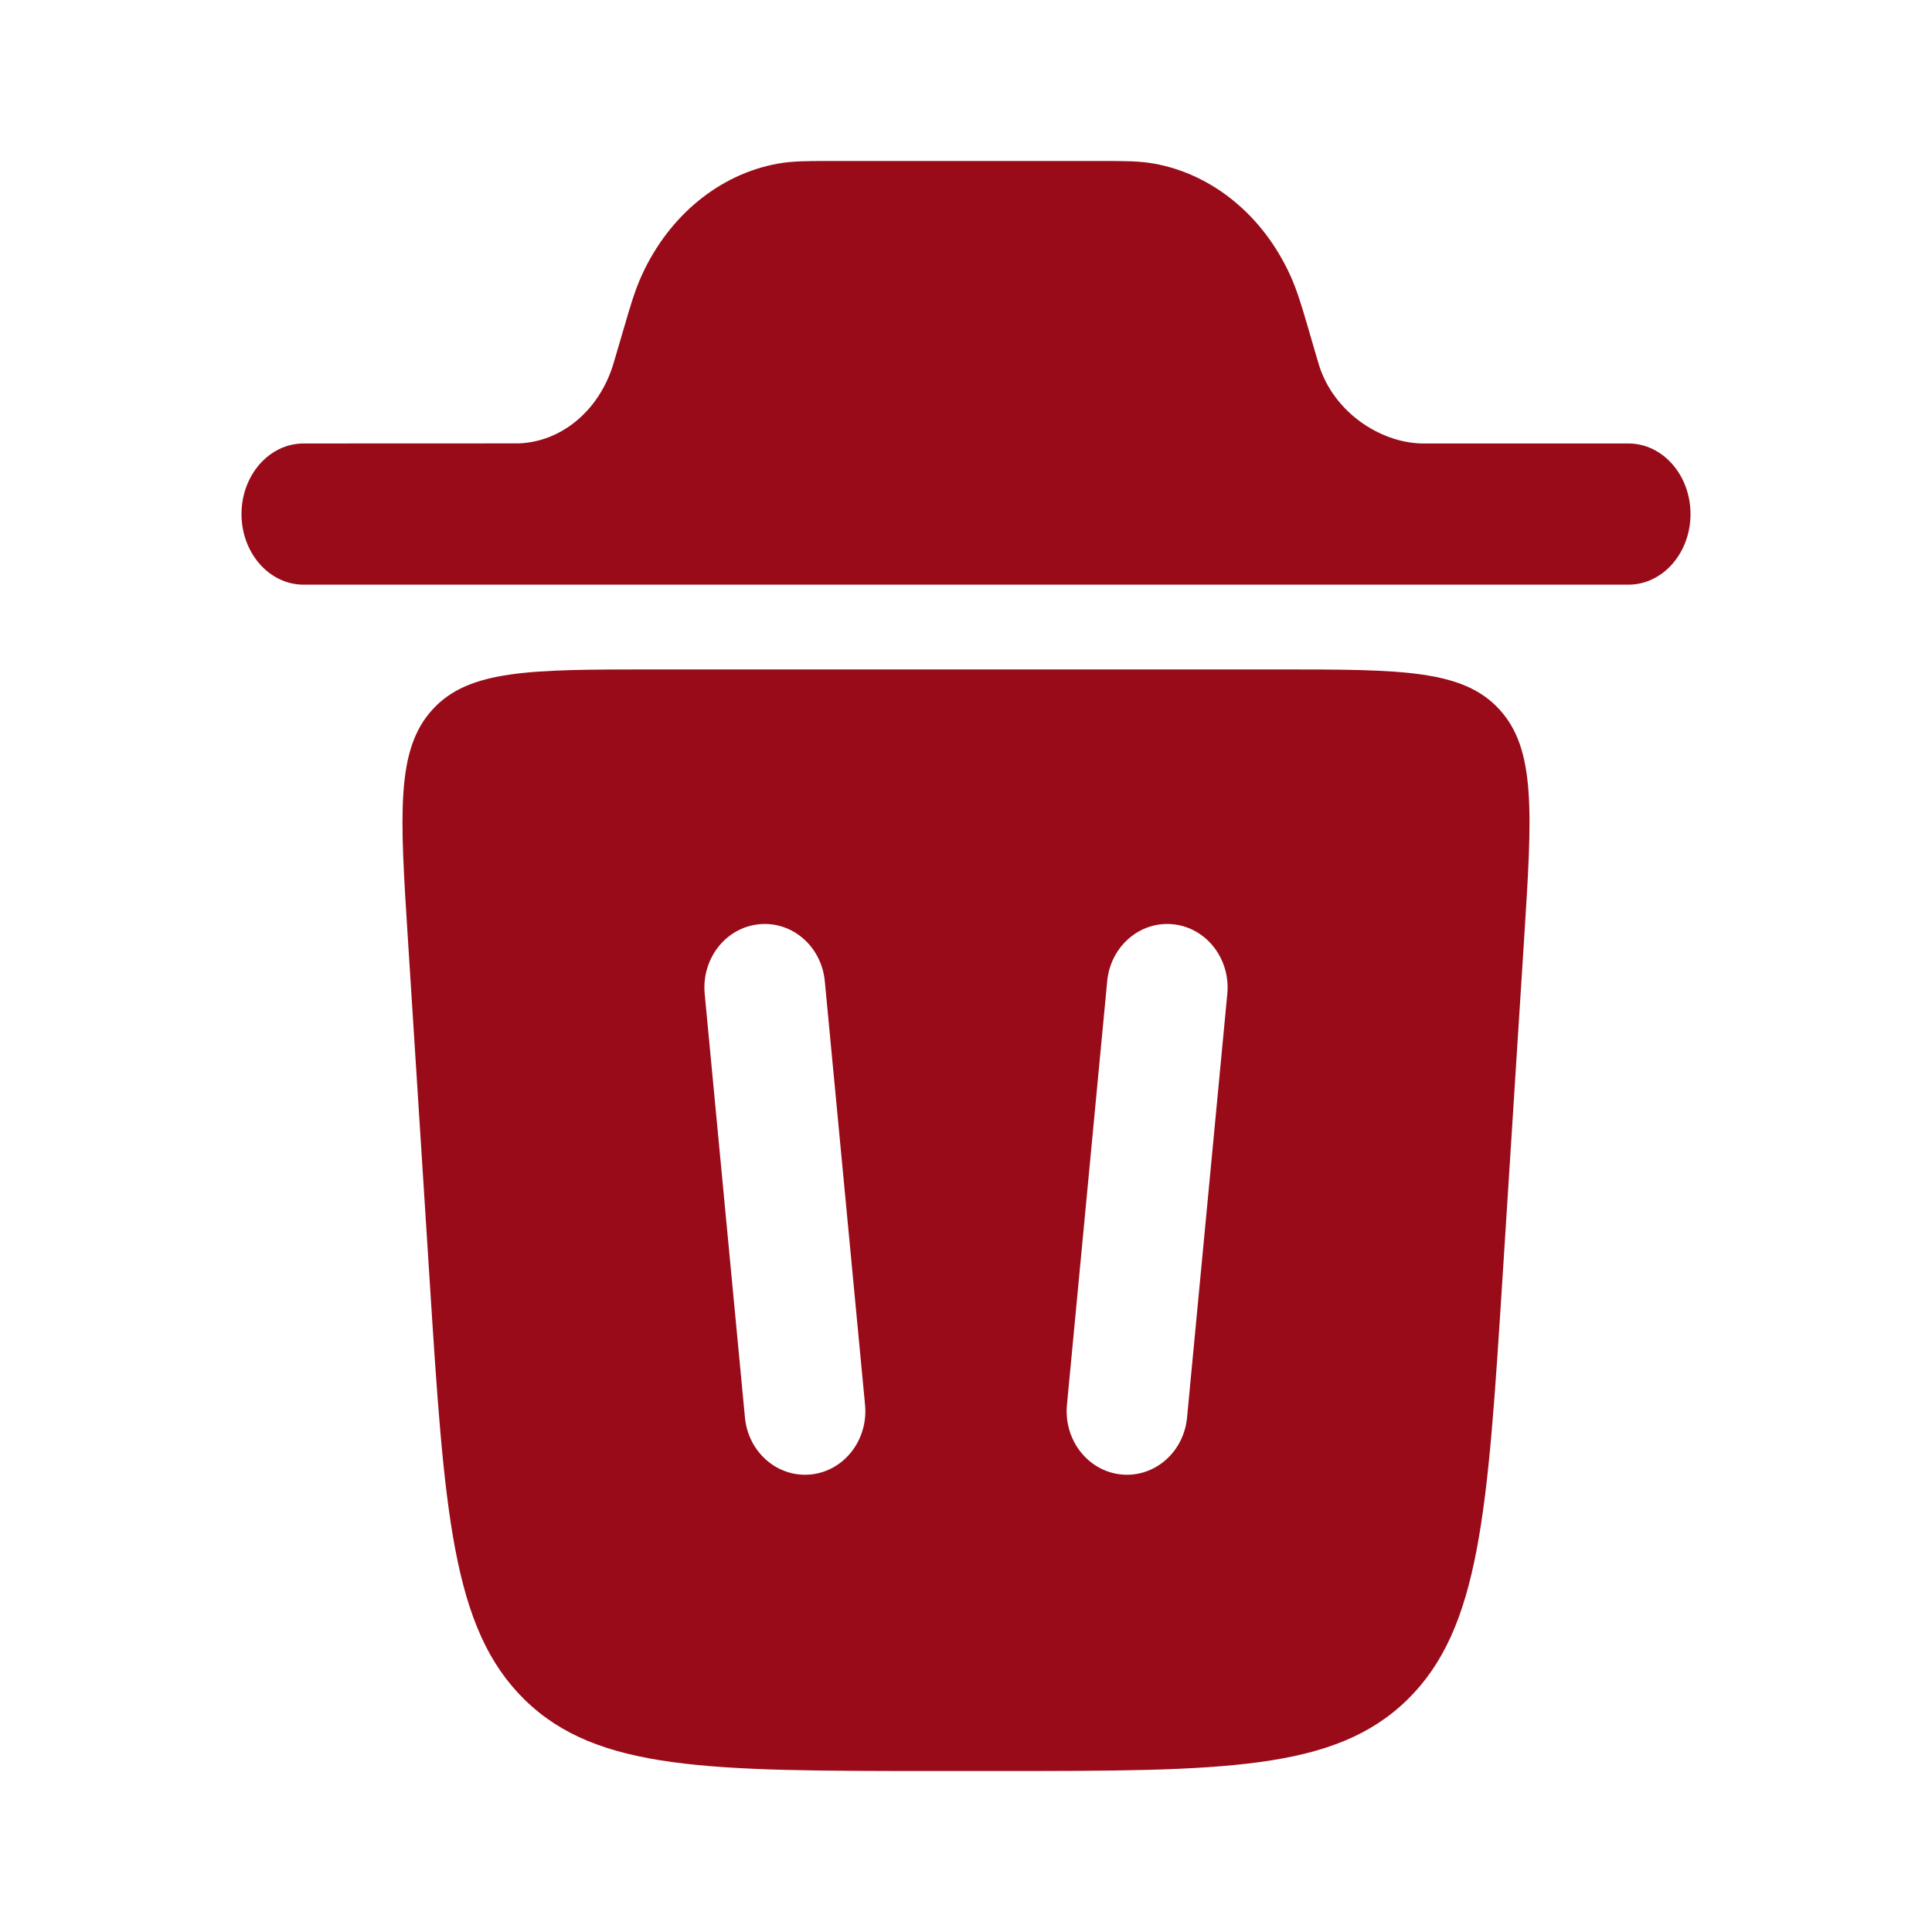 <svg viewBox="0 0 24 24" fill="none" xmlns="http://www.w3.org/2000/svg">
    <g id="SVGRepo_bgCarrier" stroke-width="0" />
    <g id="SVGRepo_tracerCarrier" stroke-linecap="round" stroke-linejoin="round" />
    <g id="SVGRepo_iconCarrier">
        <path d="M3 6.386C3 5.902 3.345 5.509 3.771 5.509L6.436
            5.508C6.965 5.493 7.432 5.11 7.612 4.544C7.617 4.529
            7.622 4.511 7.642 4.444L7.757 4.053C7.827 3.812 7.888
            3.603 7.974 3.416C8.312 2.677 8.938 2.164 9.661
            2.033C9.845 2 10.039 2 10.261
            2H13.739C13.962 2 14.156 2
            14.339 2.033C15.062 2.164 15.688 2.677 16.026 3.416C16.112
            3.603 16.173 3.812 16.244 4.053L16.358 4.444C16.378 4.511
            16.383 4.529 16.388 4.544C16.568 5.11 17.128 5.494 17.657
            5.509H20.229C20.655 5.509 21 5.902 21 6.386C21 6.87 20.655
            7.263 20.229 7.263H3.771C3.345 7.263 3 6.87 3 6.386Z" fill="#990b19" />
        <path fill-rule="evenodd" clip-rule="evenodd" d="M11.596 22H12.404C15.187 22 16.578 22 17.483
        21.114C18.388 20.228 18.48 18.775 18.665 15.869L18.932 11.681C19.033 10.104
        19.083 9.315 18.629 8.816C18.175 8.316 17.409 8.316 15.876
        8.316H8.124C6.591 8.316 5.825 8.316 5.371 8.816C4.917 9.315
        4.967 10.104 5.068 11.681L5.335 15.869C5.52 18.775 5.612 20.228
        6.517 21.114C7.422 22 8.813 22 11.596 22ZM10.246 12.189C10.205
        11.755 9.838 11.438 9.425 11.482C9.013 11.525 8.713 11.912 8.754
        12.346L9.254 17.609C9.295 18.043 9.662 18.359 10.075 18.316C10.487 18.273
        10.787 17.886 10.746 17.452L10.246 12.189ZM14.575 11.482C14.987 11.525 15.287
        11.912 15.246 12.346L14.746 17.609C14.705 18.043 14.338 18.359 13.925
        18.316C13.513 18.273 13.213 17.886 13.254 17.452L13.754 12.189C13.795
11.755 14.162 11.438 14.575 11.482Z" fill="#990b19" />
    </g>
</svg>
